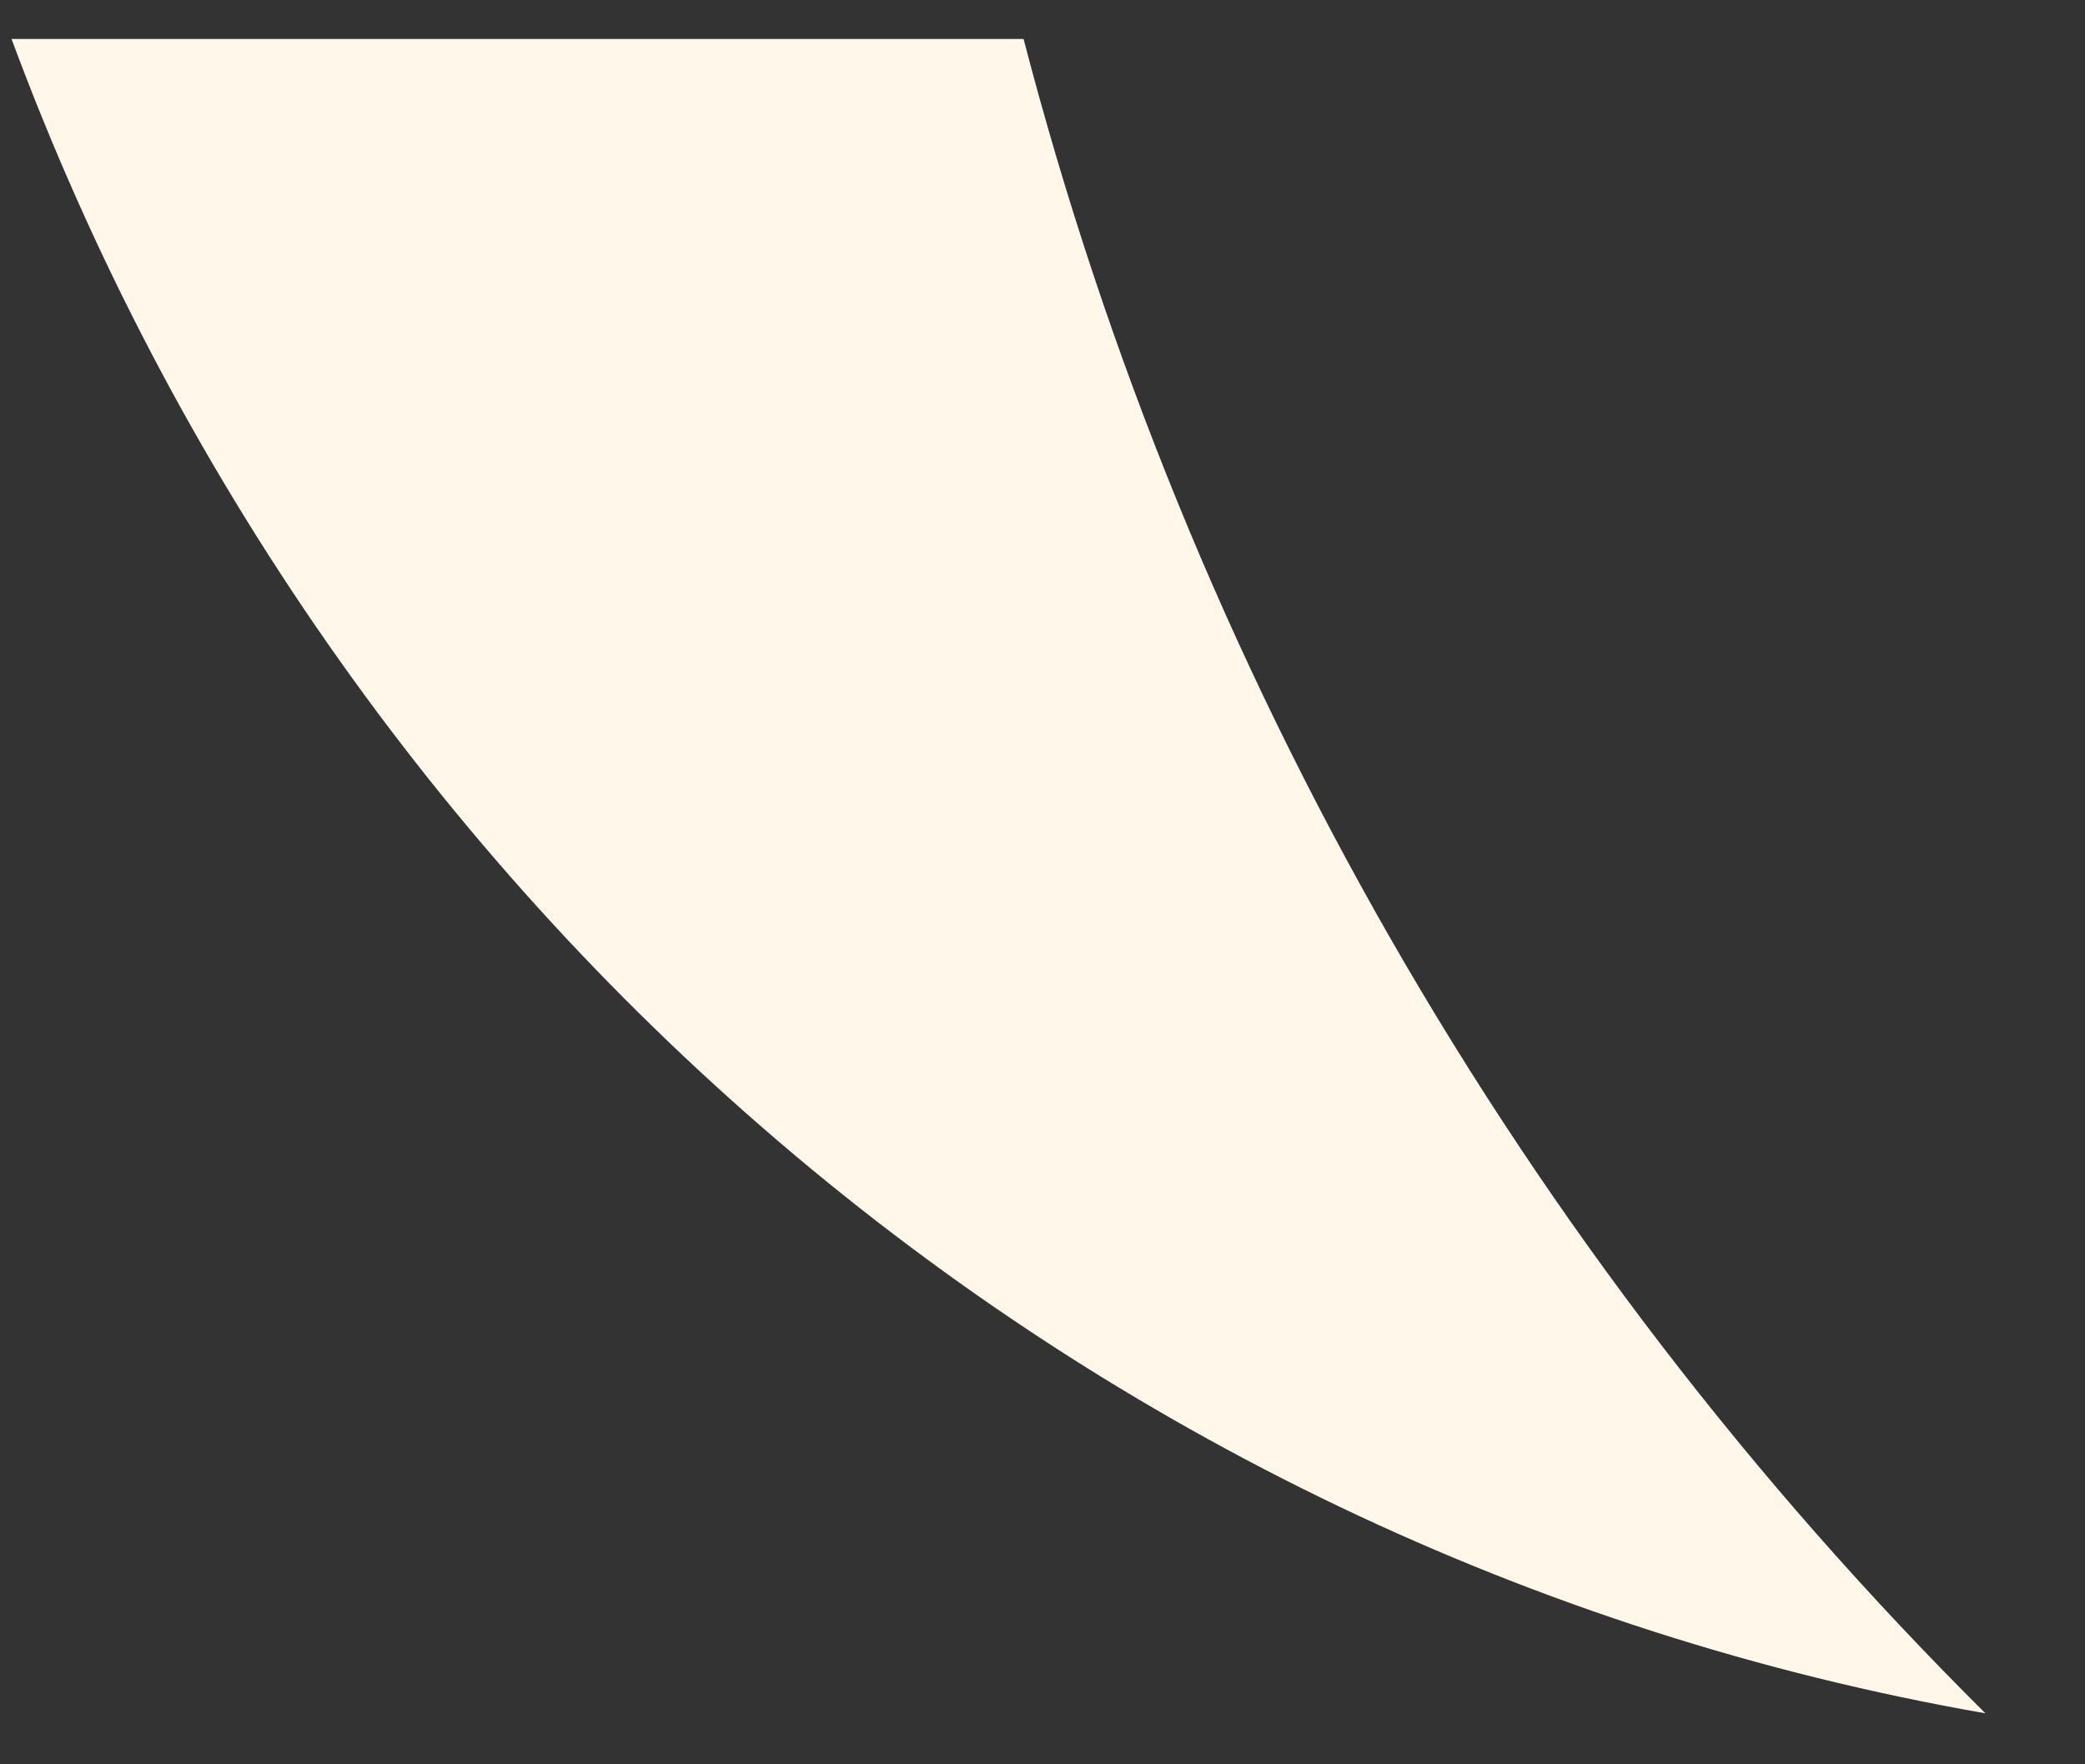 <?xml version="1.0" encoding="UTF-8" standalone="no"?><svg width='13' height='11' viewBox='0 0 13 11' fill='none' xmlns='http://www.w3.org/2000/svg'>
<rect x="0" y="0" width="13" height="11" fill="#333333" stroke="none"/>
<path d='M0.072 0.243C2.073 5.643 6.724 9.695 12.379 10.682C9.459 7.78 7.408 4.184 6.382 0.243H0.072Z' fill='#FFF7E9'/>
</svg>
